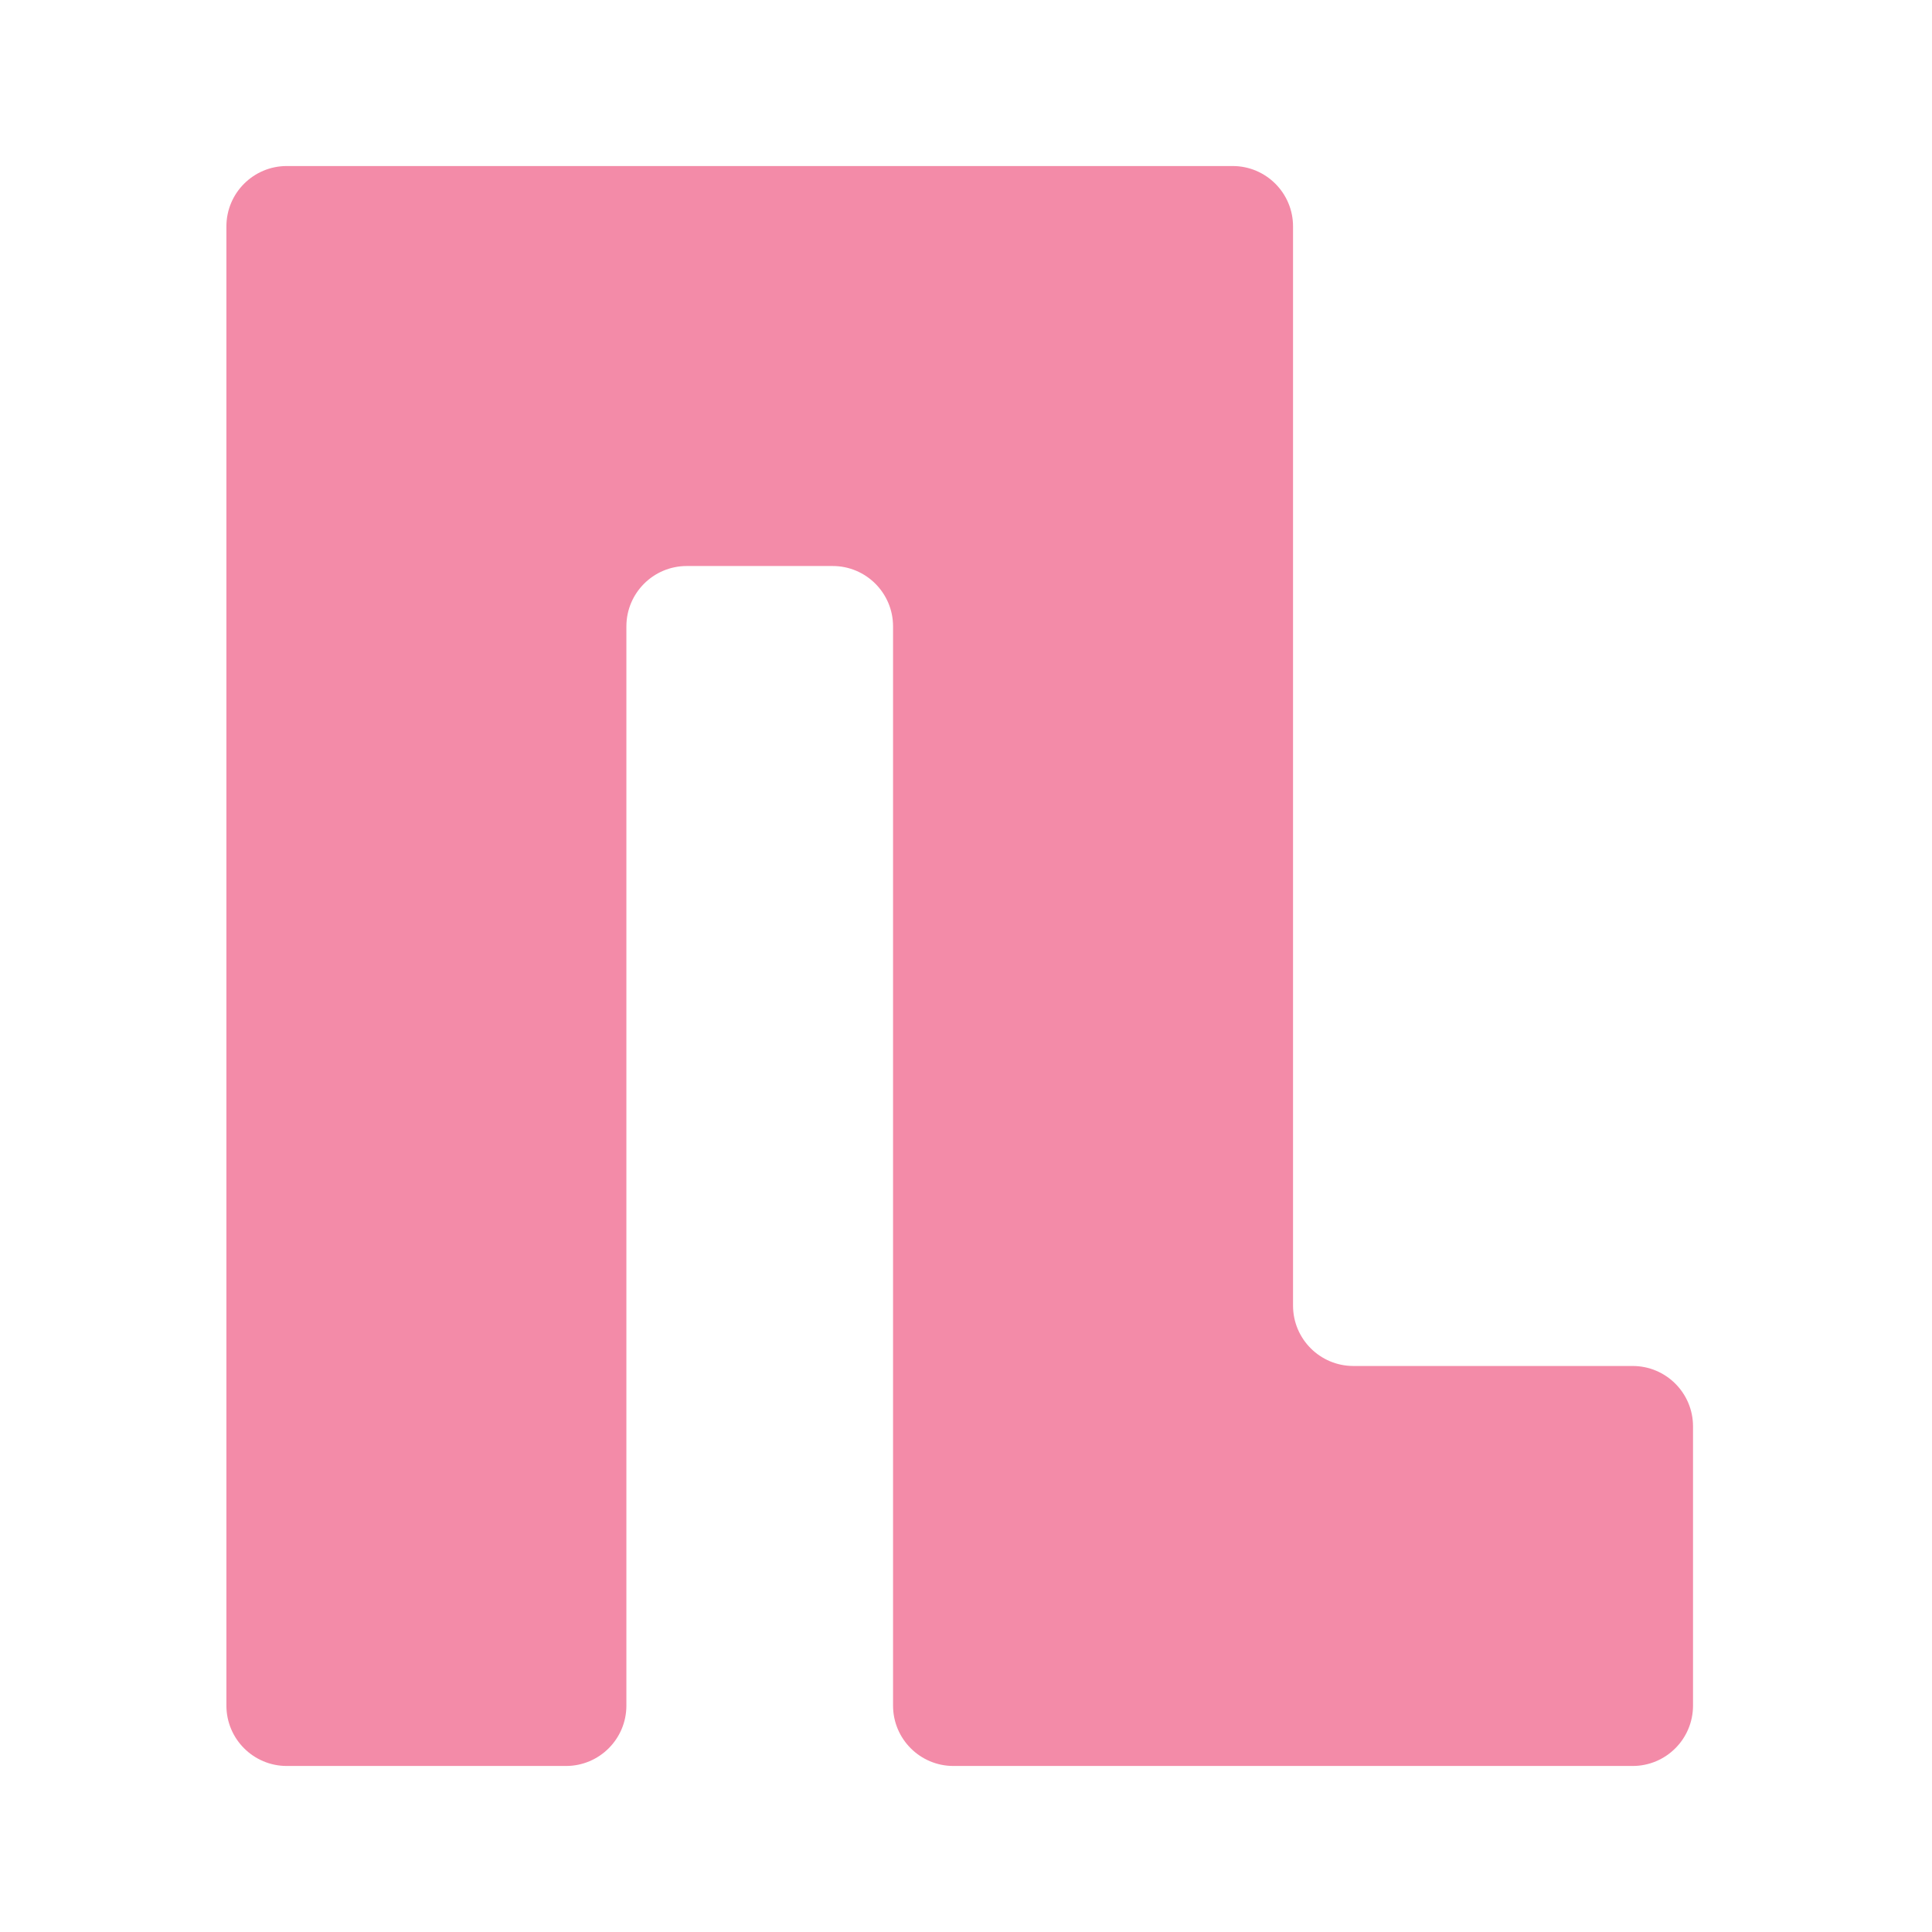 <svg width="128" height="128" viewBox="0 0 128 128" fill="none" xmlns="http://www.w3.org/2000/svg">
<path d="M19 11C16.791 11 15 12.791 15 15V113C15 115.209 16.791 117 19 117H37.5C39.709 117 41.5 115.209 41.5 113V41.5C41.5 39.291 43.291 37.5 45.5 37.5H55.167C57.376 37.5 59.167 39.291 59.167 41.5V113C59.167 115.209 60.958 117 63.167 117H108.167C110.376 117 112.167 115.209 112.167 113V94.5C112.167 92.291 110.376 90.5 108.167 90.5H89.667C87.457 90.5 85.667 88.709 85.667 86.5V15C85.667 12.791 83.876 11 81.667 11H19Z" fill="url(#paint0_linear_728_112)"/>
<defs>
<linearGradient id="paint0_linear_728_112" x1="107.765" y1="12.822" x2="10.819" y2="106.246" gradientUnits="userSpaceOnUse">
<stop stop-color="#f38ba8"/>
<stop offset="0.408" stop-color="#f38ba8"/>
<stop offset="0.59" stop-color="#f38ba8"/>
<stop offset="1" stop-color="#f38ba8"/>
</linearGradient>
</defs>
</svg>
